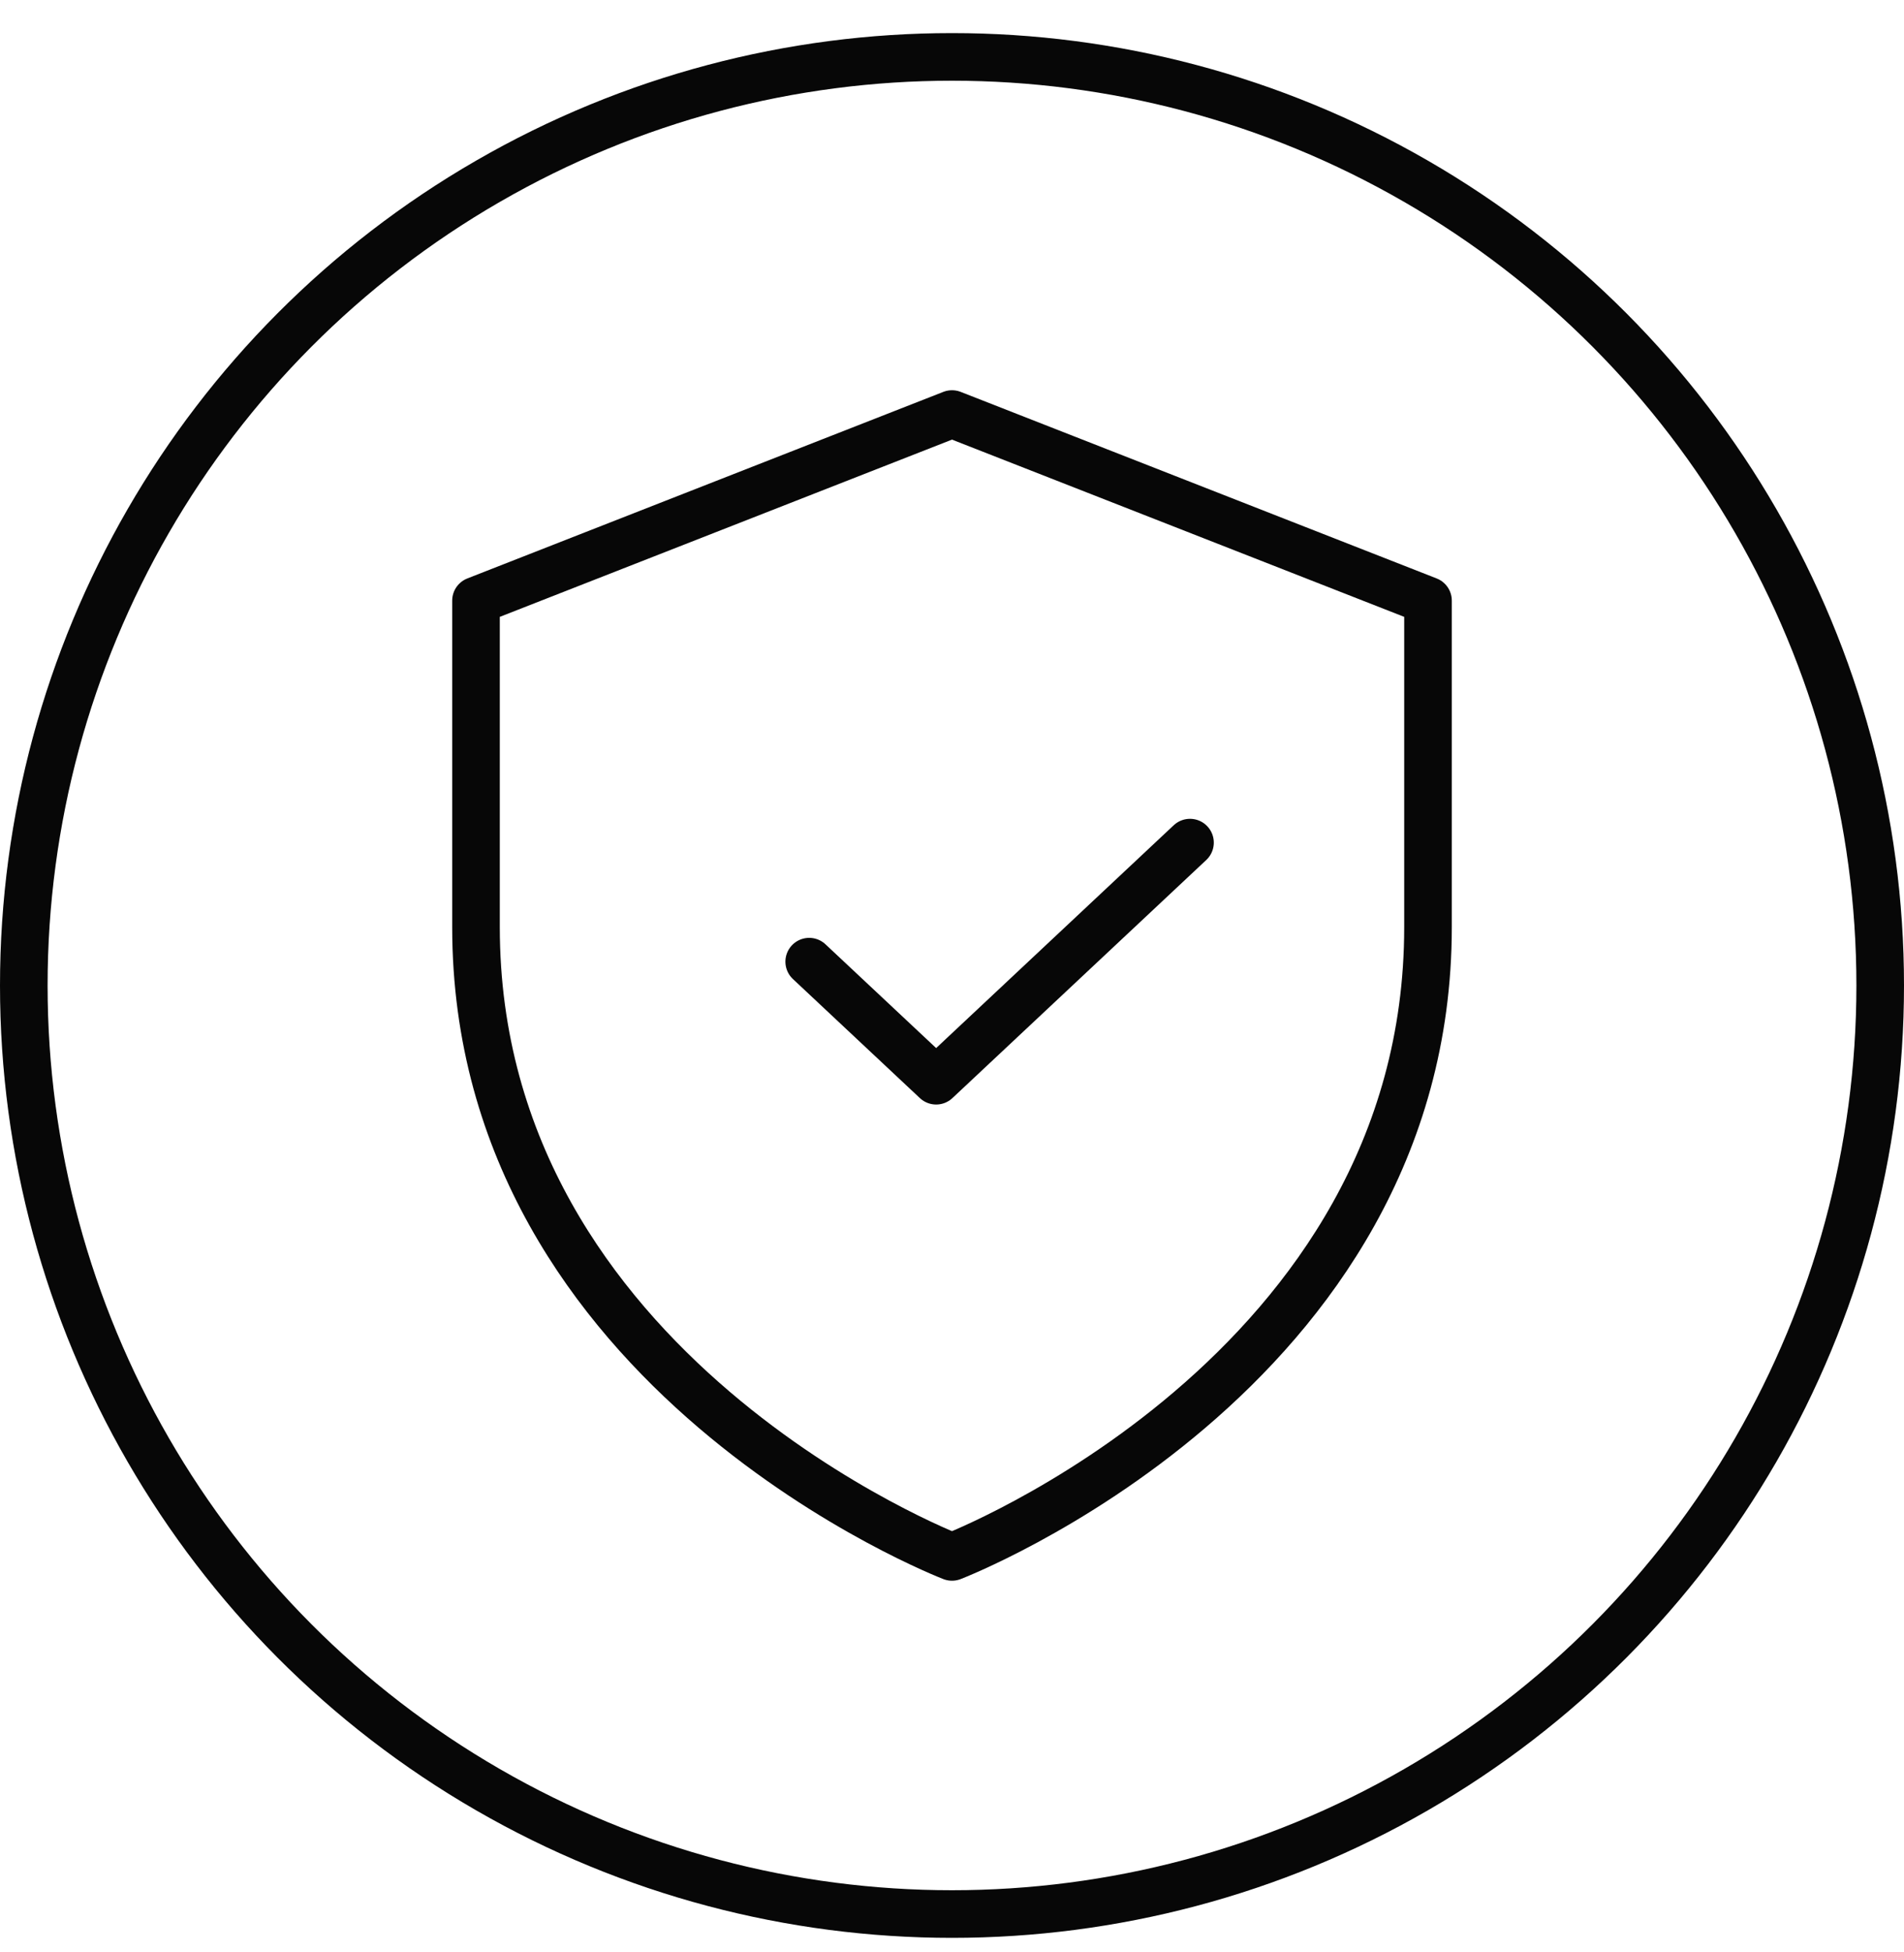 <svg width="40" height="41" viewBox="0 0 40 41" fill="none" xmlns="http://www.w3.org/2000/svg">
<circle cx="20" cy="20.695" r="19.5" stroke="#070707"/>
<path d="M10 12.613L20 8.695L30 12.613V19.47C30 28.855 20 32.695 20 32.695C20 32.695 10 28.855 10 19.47V12.613Z" stroke="#070707" stroke-linejoin="round"/>
<path d="M17 20.195L19.667 22.695L25 17.695" stroke="#070707" stroke-linecap="round" stroke-linejoin="round"/>
</svg>
